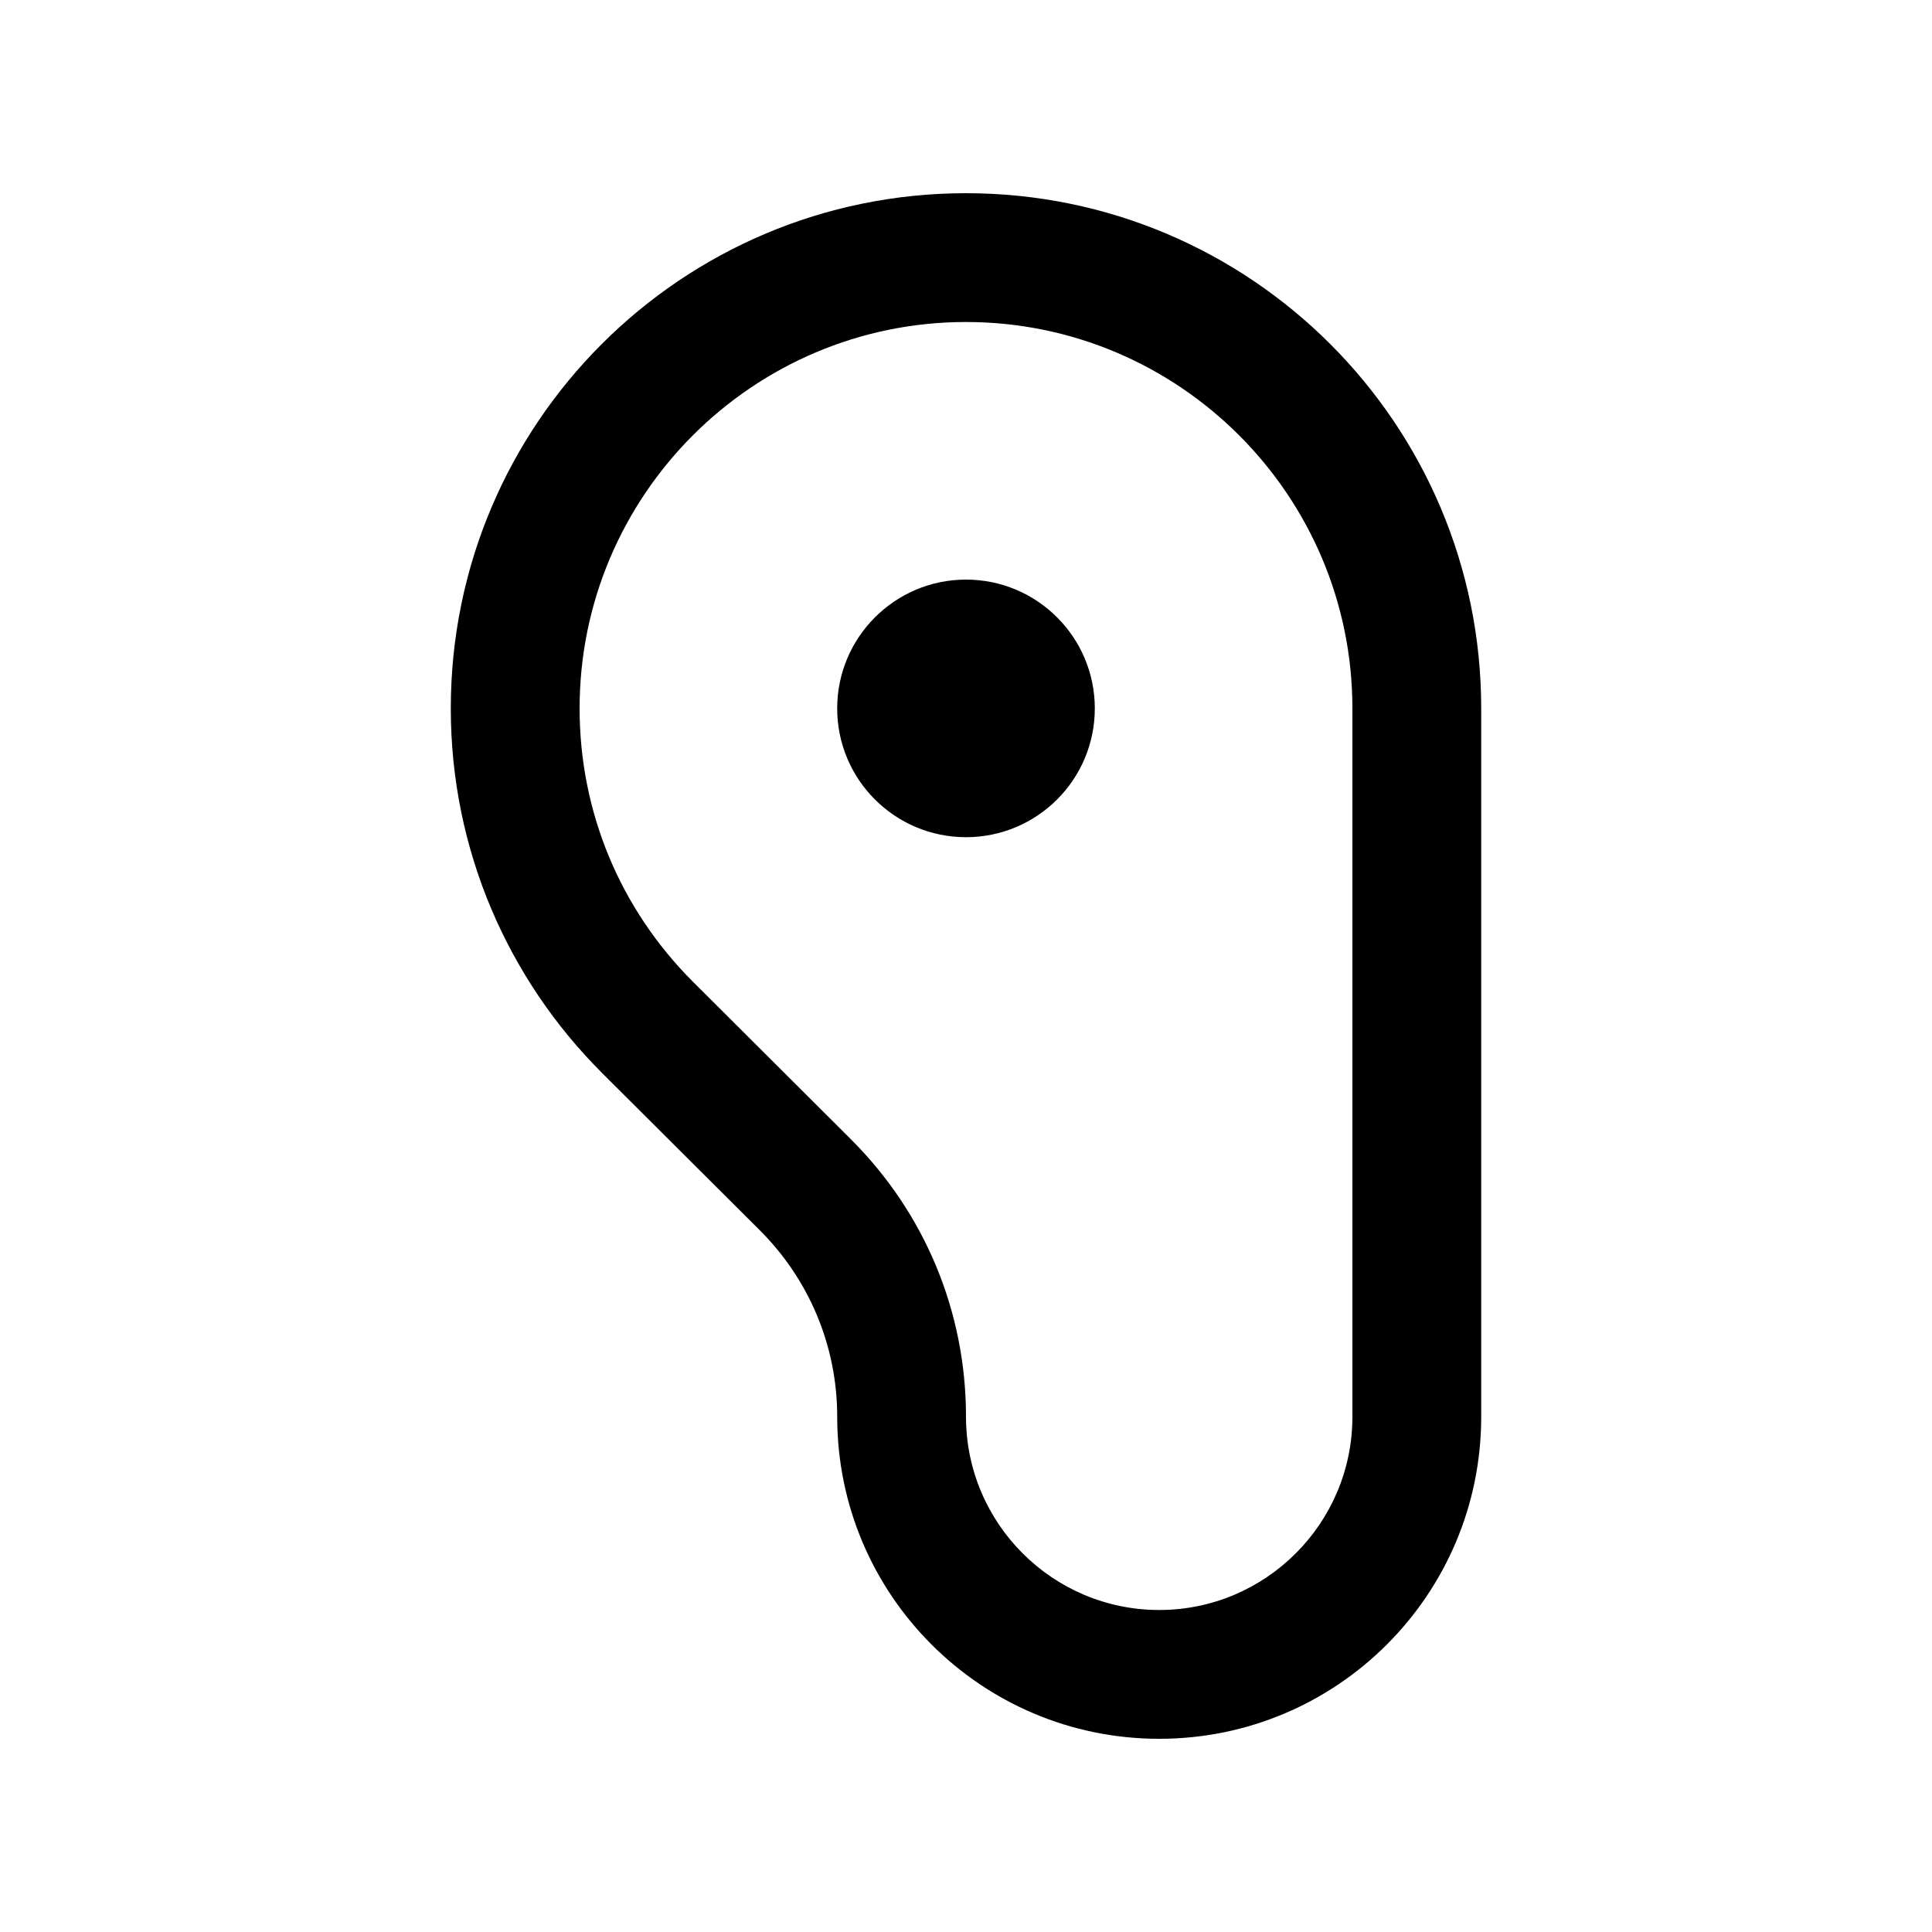 <?xml version="1.0" encoding="utf-8"?>
<!-- Generator: Adobe Illustrator 16.0.0, SVG Export Plug-In . SVG Version: 6.00 Build 0)  -->
<!DOCTYPE svg PUBLIC "-//W3C//DTD SVG 1.0//EN" "http://www.w3.org/TR/2001/REC-SVG-20010904/DTD/svg10.dtd">
<svg version="1.0" id="Layer_1" xmlns="http://www.w3.org/2000/svg" xmlns:xlink="http://www.w3.org/1999/xlink" x="0px" y="0px"
	 width="100px" height="100px" viewBox="0 0 100 100" enable-background="new 0 0 100 100" xml:space="preserve">
<path d="M50,10c-14.727,0-26.667,11.94-26.667,26.667c0,7.363,2.988,14.029,7.813,18.854l8.188,8.164c2.471,2.468,4,5.876,4,9.648
	C43.333,82.539,50.794,90,60,90s16.667-7.461,16.667-16.667V36.667C76.667,21.94,64.727,10,50,10z M70,73.333
	c0,5.515-4.485,10-10,10s-10-4.485-10-10c0-5.426-2.116-10.53-5.957-14.365l-8.19-8.167C32.083,47.028,30,42.005,30,36.667
	c0-11.029,8.972-20,20-20s20,8.971,20,20V73.333z"/>
<path d="M56.667,36.667c0,3.685-2.985,6.666-6.667,6.666c-3.679,0-6.667-2.981-6.667-6.666C43.333,32.988,46.321,30,50,30
	C53.682,30,56.667,32.988,56.667,36.667z"/>
</svg>
